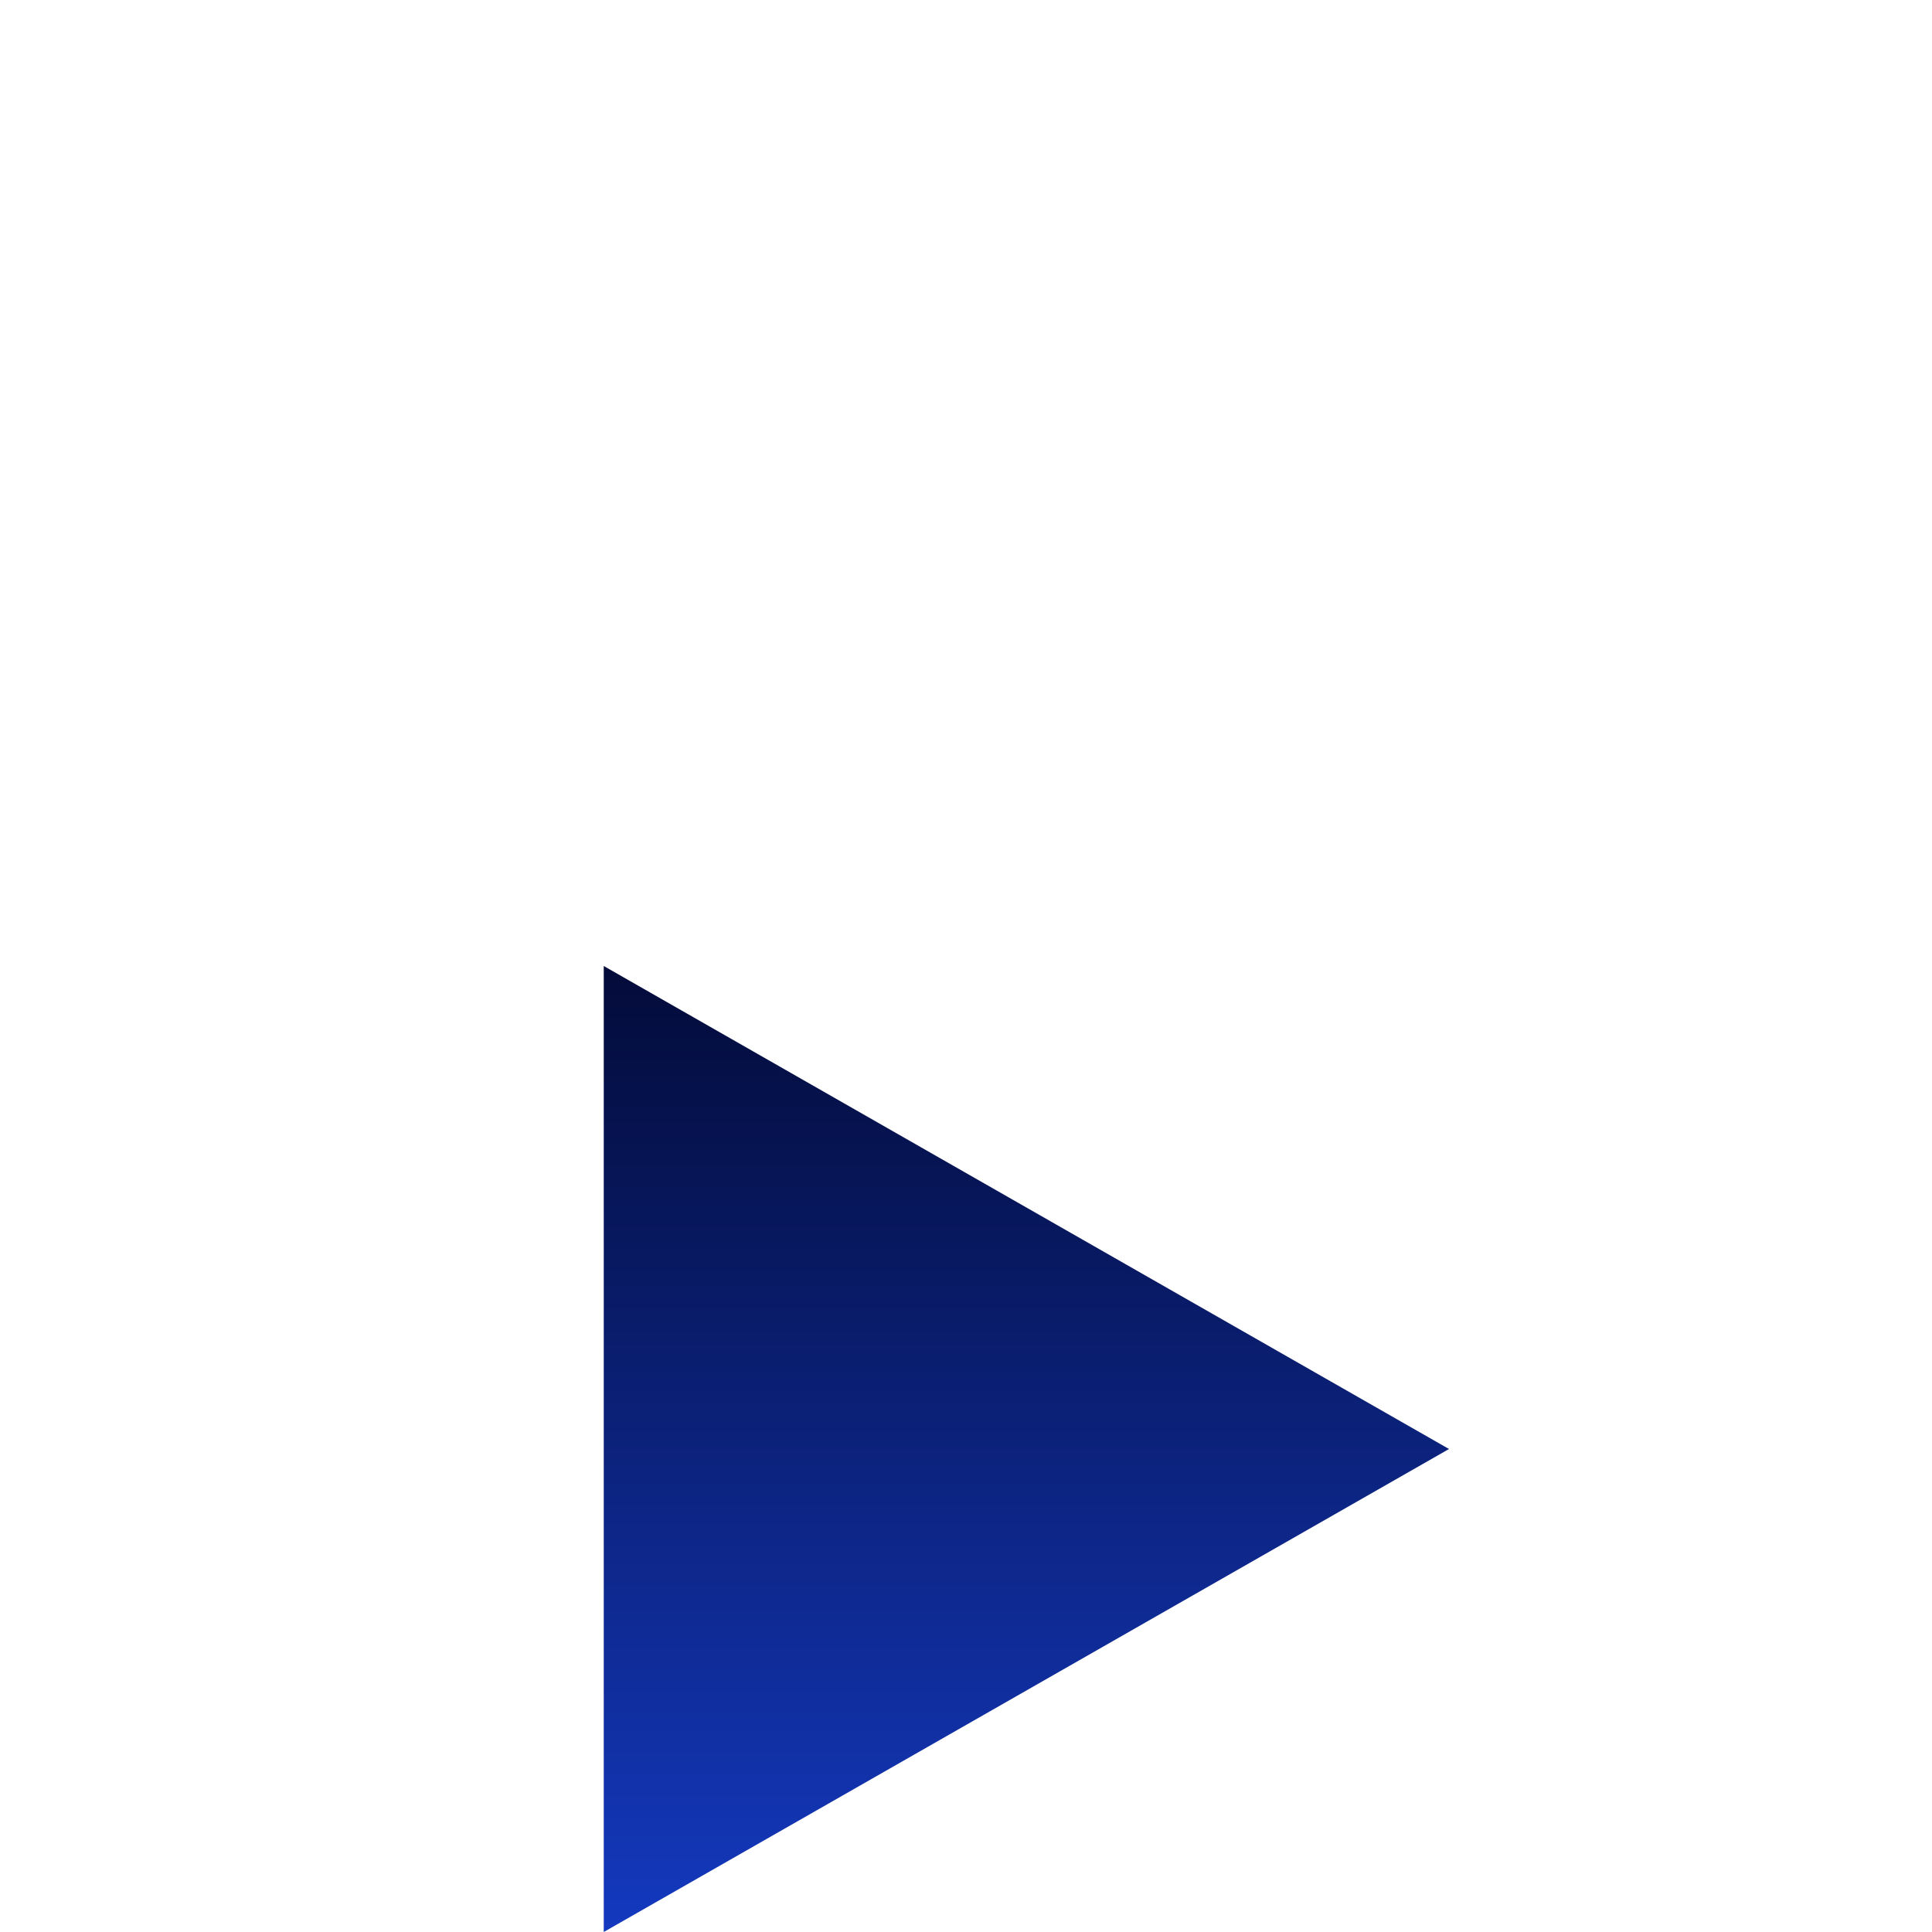 <svg width="16" height="16" viewBox="0 0 16 16" fill="none" xmlns="http://www.w3.org/2000/svg">
<path d="M12 12L5 16L5 8L12 12Z" fill="url(#paint0_linear_0_317)"/>
<defs>
<linearGradient id="paint0_linear_0_317" x1="8.5" y1="16" x2="8.5" y2="8" gradientUnits="userSpaceOnUse">
<stop stop-color="#1439BF"/>
<stop offset="1" stop-color="#030B39"/>
</linearGradient>
</defs>
</svg>
